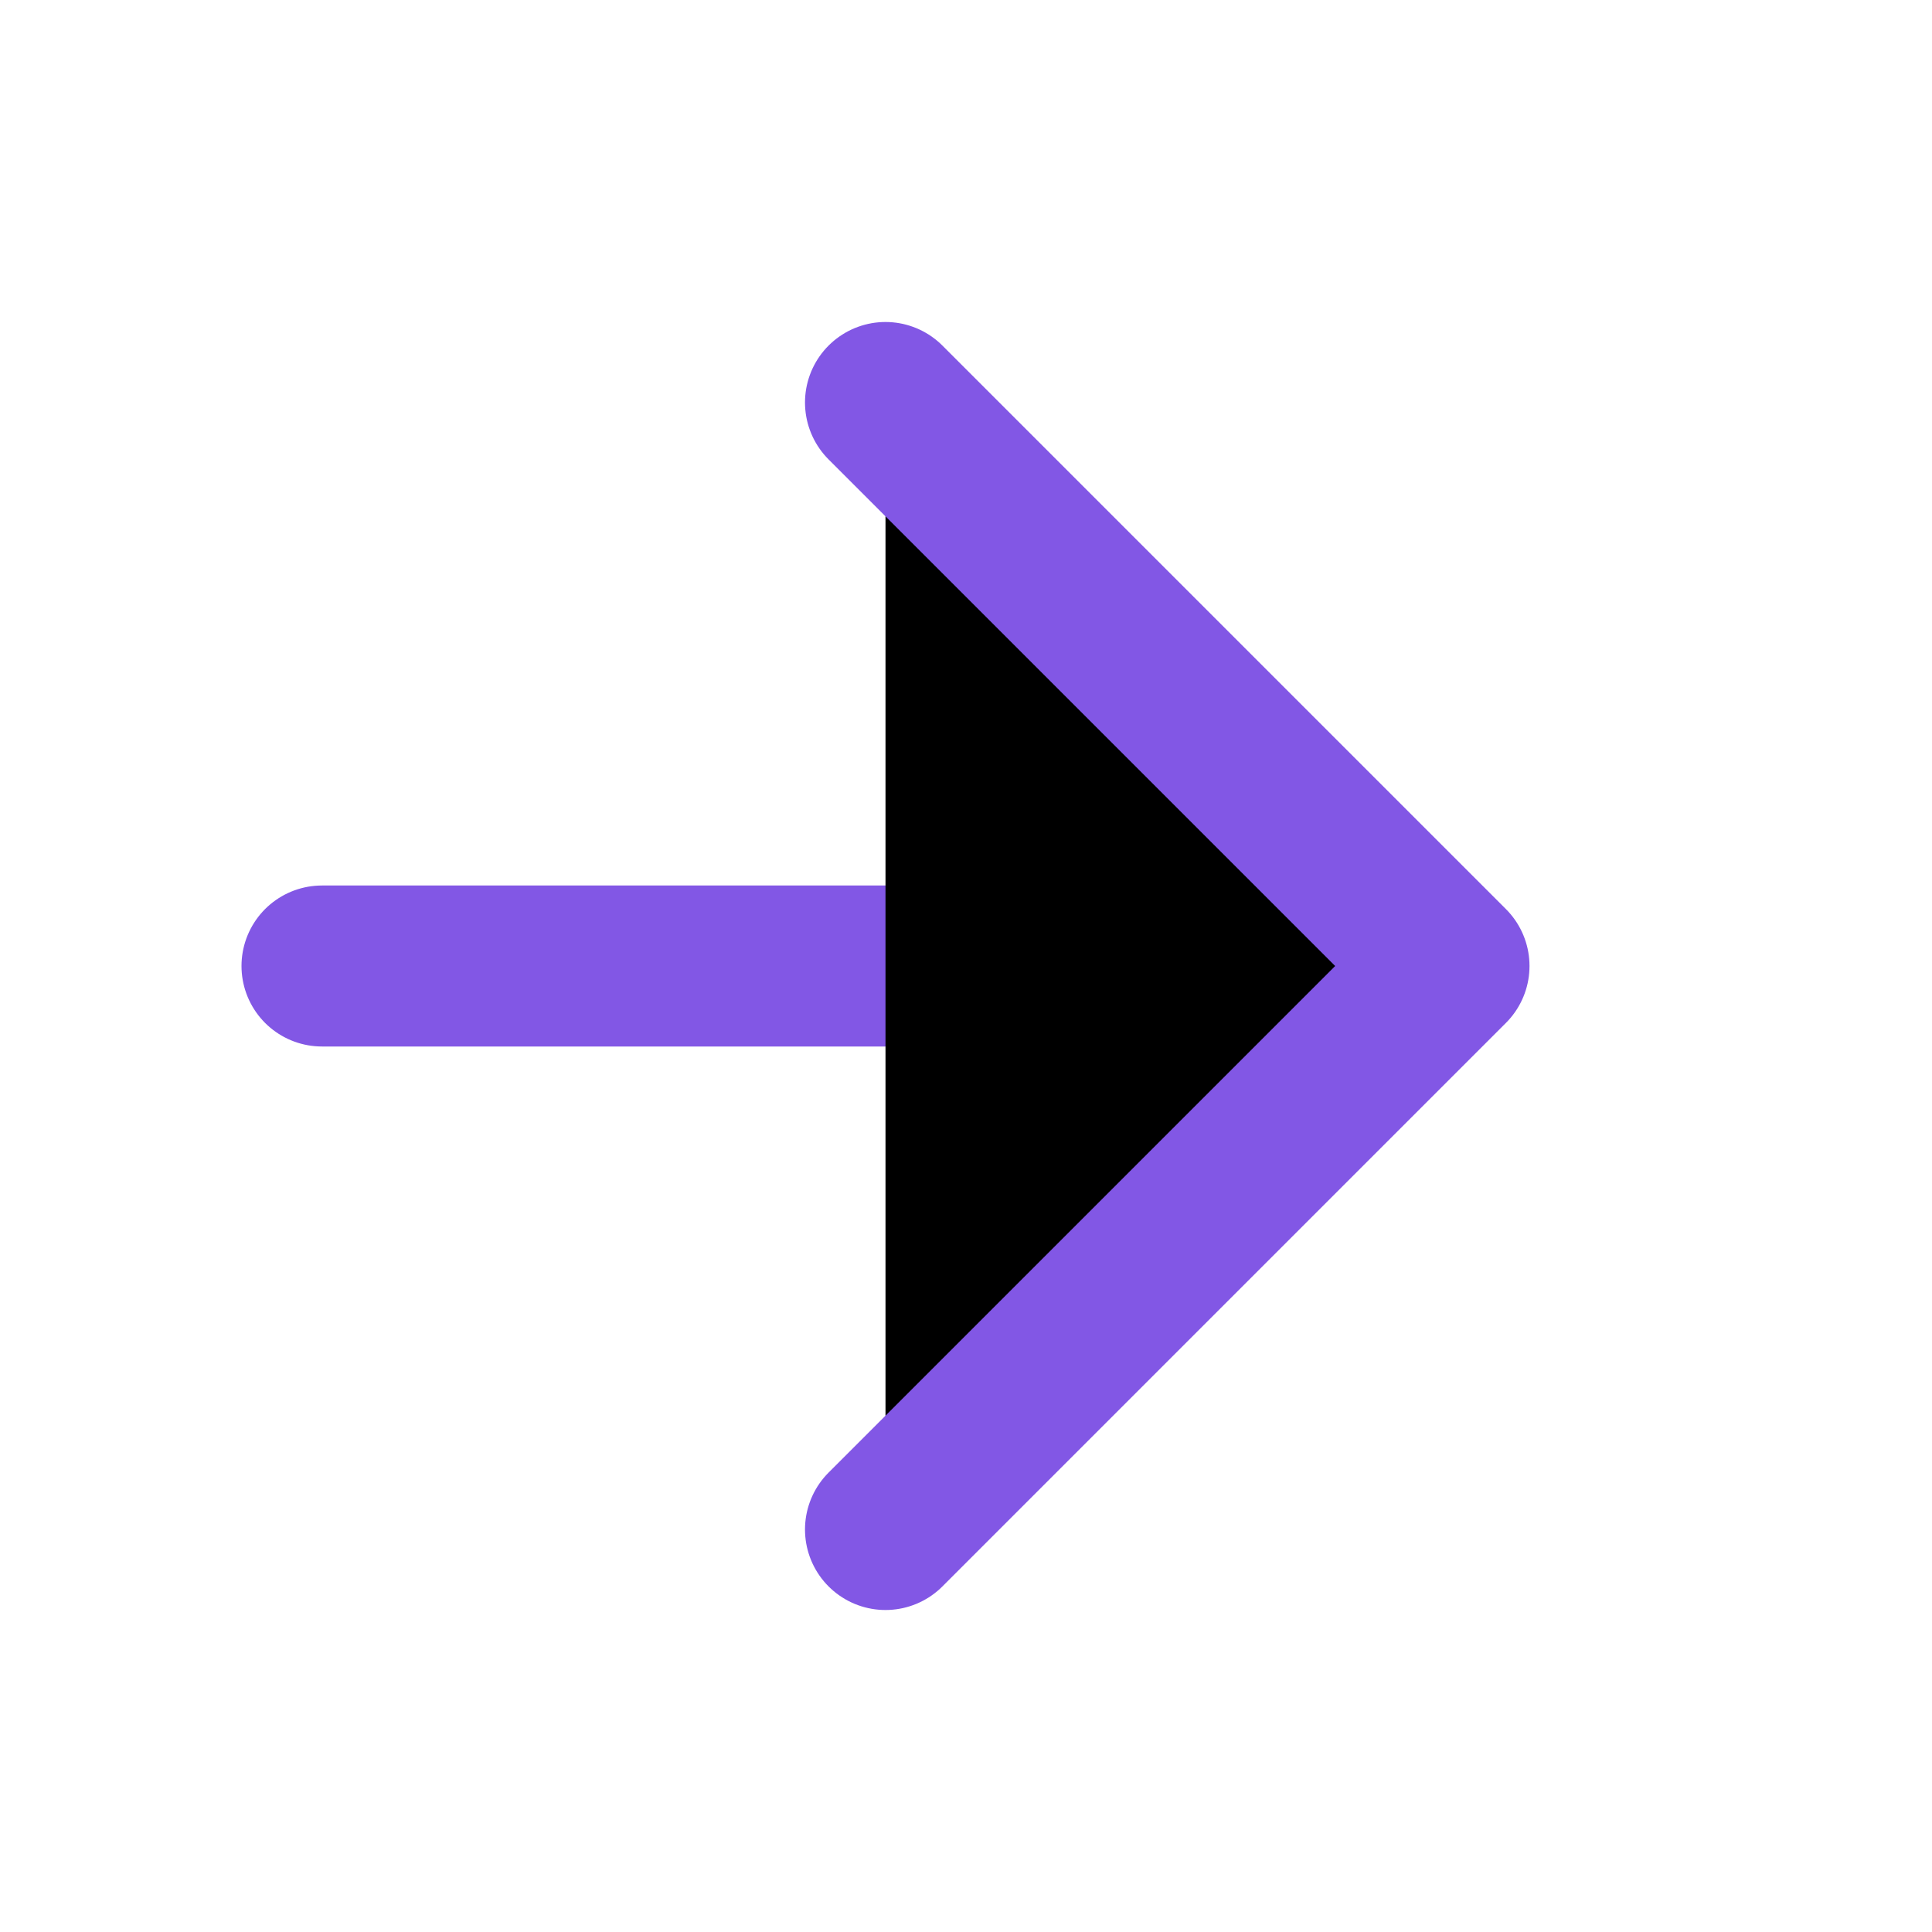 <svg xmlns="http://www.w3.org/2000/svg" color="#8257E5
" width="24" height="24" viewBox="1 0 24 24" stroke="currentColor" stroke-width="2" stroke-linecap="round" stroke-linejoin="round" class="feather feather-arrow-right"><line x1="5" y1="12" x2="12" y2="12"></line><polyline points="12 5 19 12 12 19 "></polyline></svg>